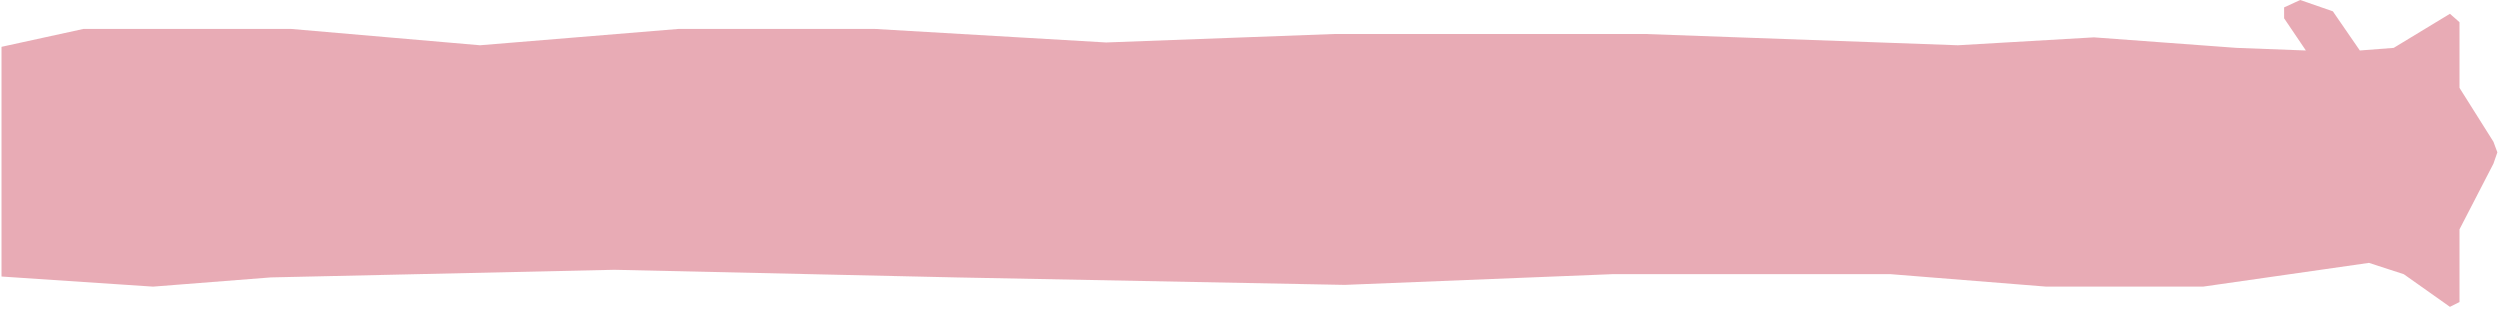 <svg width="664" height="82" viewBox="0 0 664 82" fill="none" xmlns="http://www.w3.org/2000/svg">
<path d="M638.447 72.826L629.2 69.82L585.229 76.114L543.351 76.114L502.043 72.811L428.411 72.811L357.138 75.666L253.826 73.68L163.198 71.656L71.91 73.68L40.655 76.128L0.403 73.445L0.403 12.437L22.156 7.686L77.328 7.686L127.489 12.022L180.193 7.686L232.358 7.686L293.792 11.279L354.454 9.028L436.908 9.028L520.012 12.022L556.159 9.922L594.014 12.716L612.438 13.409L606.658 4.855L606.658 1.965L610.935 4.96067e-05L619.605 3.006L626.772 13.409L635.767 12.716L650.701 3.661L653.244 5.895L653.244 23.339L662.26 37.651L663.3 40.459L662.26 43.465L653.244 60.907L653.244 80.224L650.701 81.495L638.447 72.826Z" fill="#C52D48" fill-opacity="0.4"/>
</svg>
